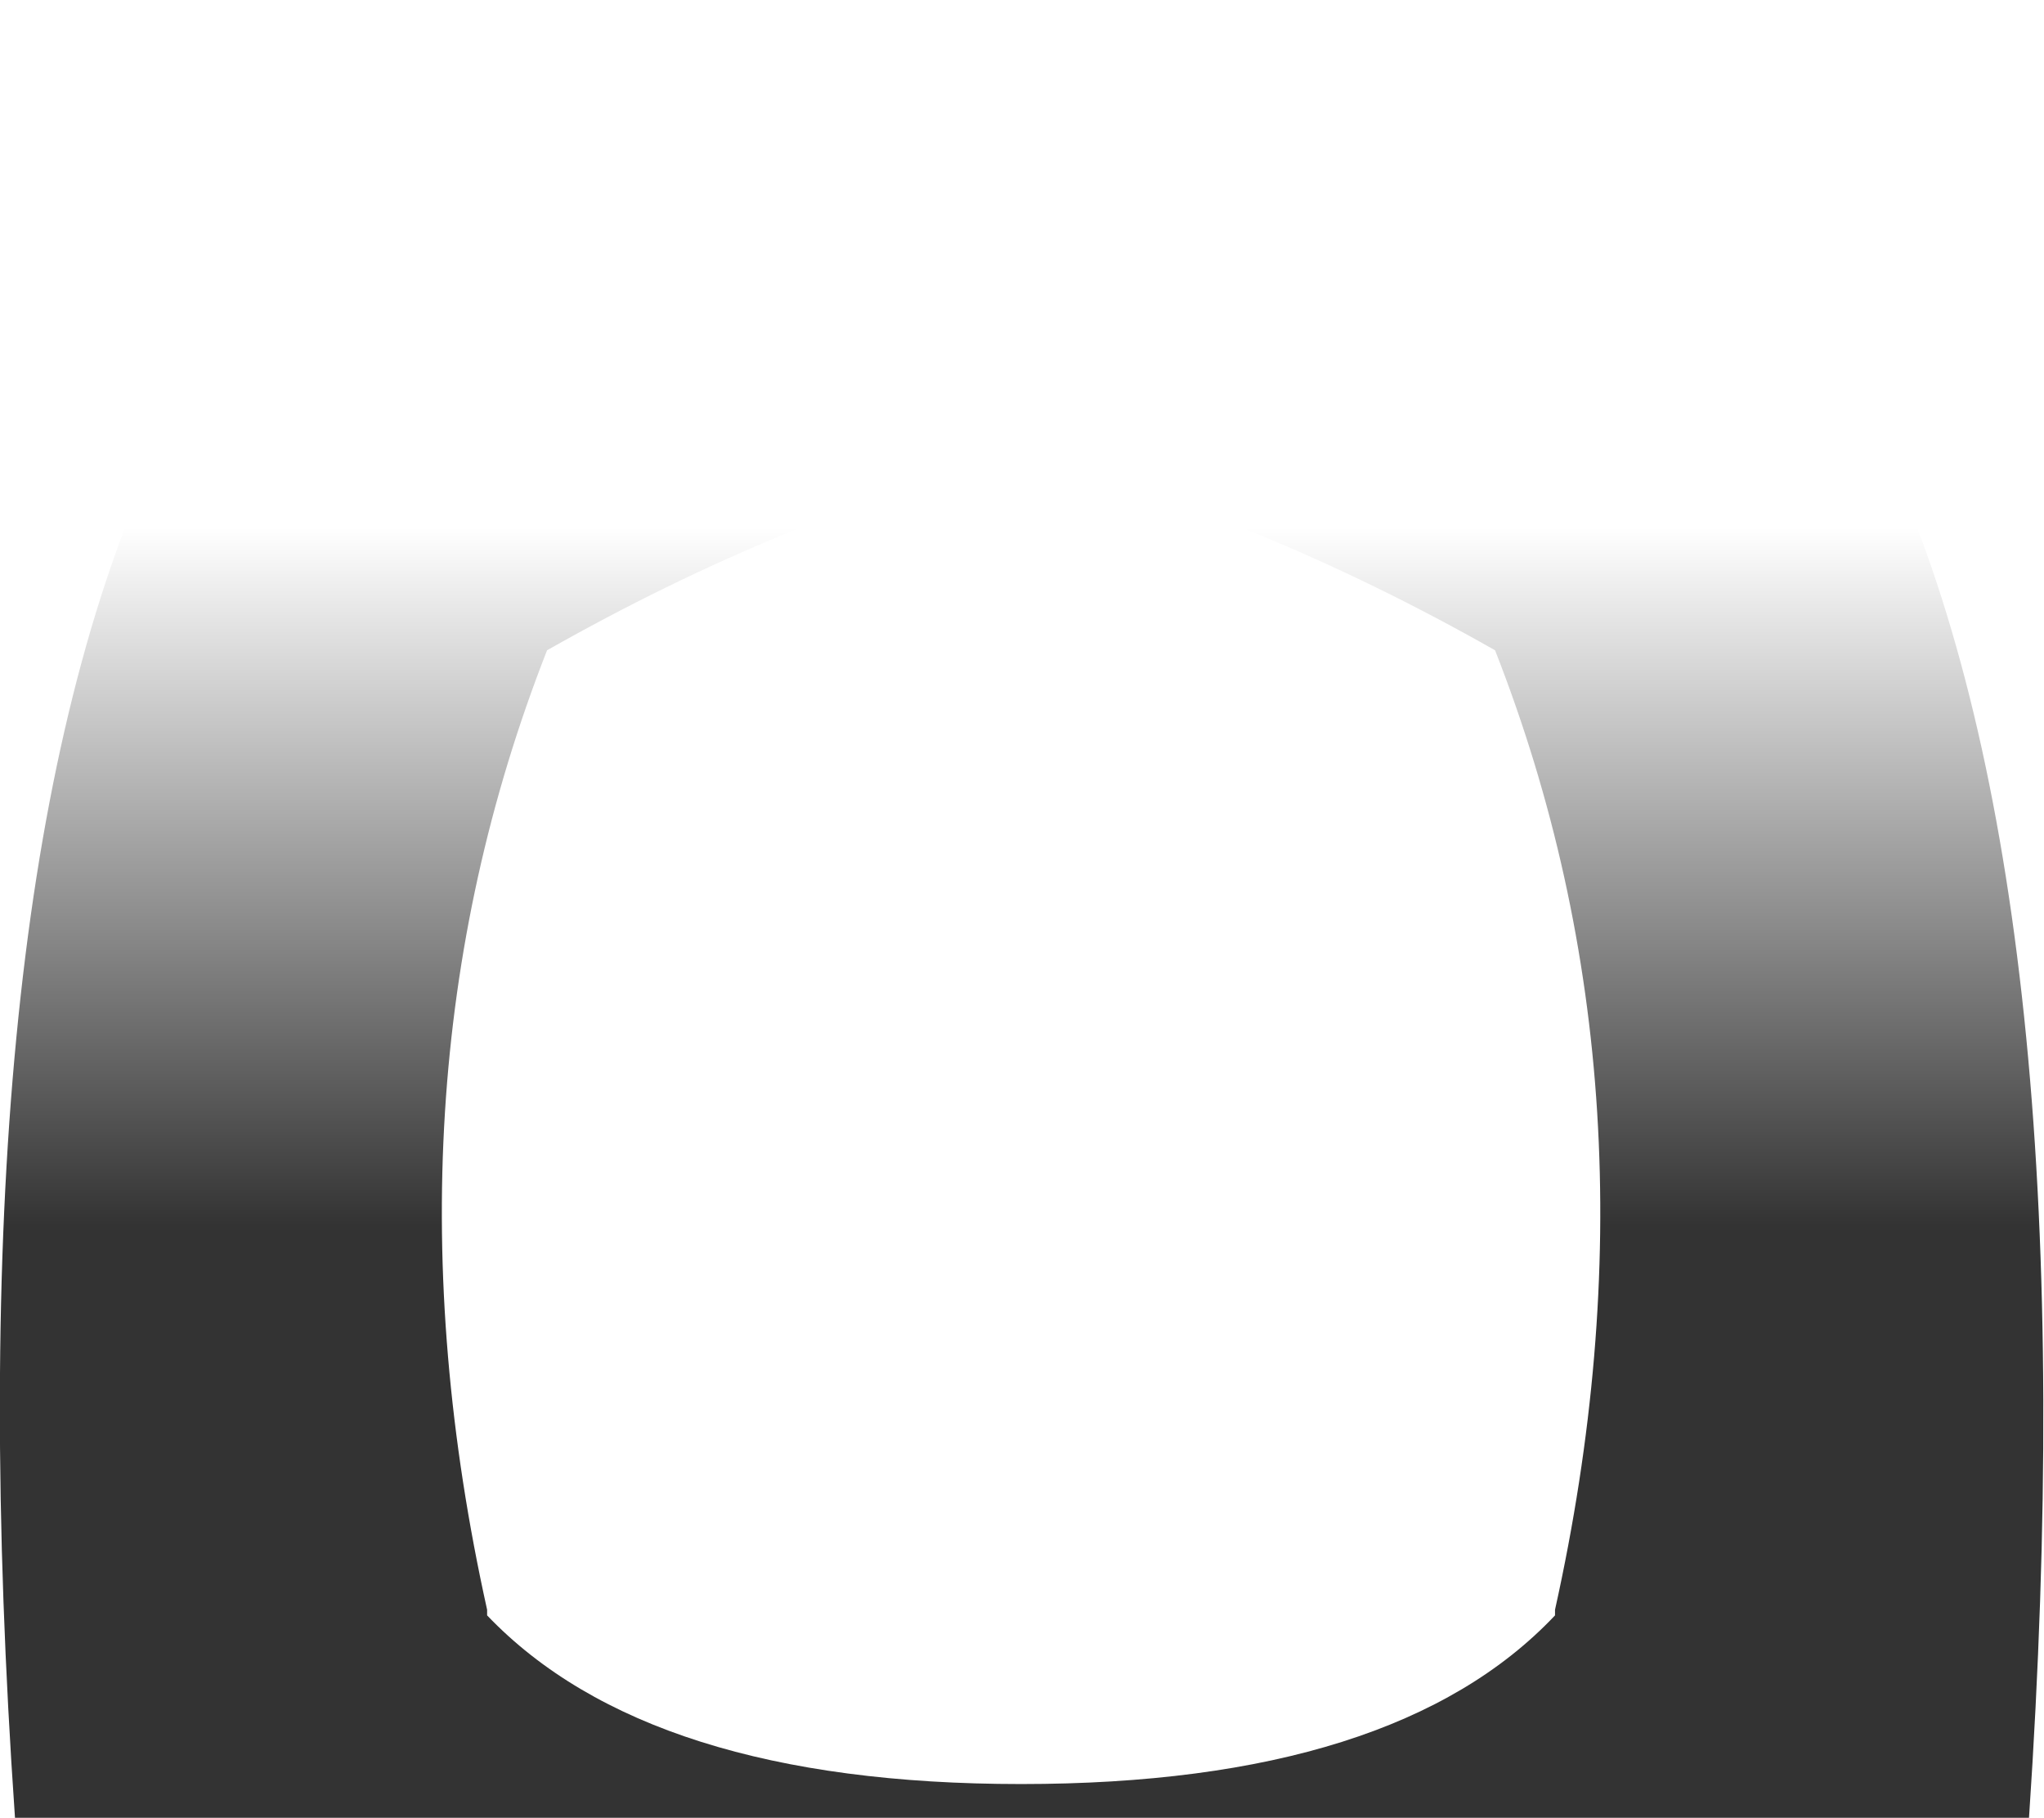 <?xml version="1.0" encoding="UTF-8" standalone="no"?>
<svg xmlns:xlink="http://www.w3.org/1999/xlink" height="48.5px" width="54.55px" xmlns="http://www.w3.org/2000/svg">
  <g transform="matrix(1.0, 0.0, 0.0, 1.0, 27.3, 24.25)">
    <path d="M-0.05 -24.25 Q18.2 -23.35 23.35 -11.45 28.45 0.45 26.85 24.25 L-26.9 24.25 Q-28.55 0.45 -23.45 -11.45 -18.3 -23.35 -0.05 -24.25 M-0.05 -12.1 Q-6.35 -10.5 -12.7 -6.9 -17.35 4.95 -14.3 18.7 L-14.3 18.85 Q-10.0 23.35 -0.05 23.35 9.95 23.35 14.2 18.85 L14.2 18.7 Q17.25 4.95 12.6 -6.9 6.25 -10.5 -0.05 -12.1" fill="url(#gradient0)" fill-rule="evenodd" stroke="none"/>
  </g>
  <defs>
    <linearGradient gradientTransform="matrix(0.0, -0.014, 0.033, 0.0, -0.05, 1.3)" gradientUnits="userSpaceOnUse" id="gradient0" spreadMethod="pad" x1="-819.2" x2="819.2">
      <stop offset="0.188" stop-color="#000000" stop-opacity="0.8"/>
      <stop offset="1.0" stop-color="#000000" stop-opacity="0.0"/>
    </linearGradient>
  </defs>
</svg>
